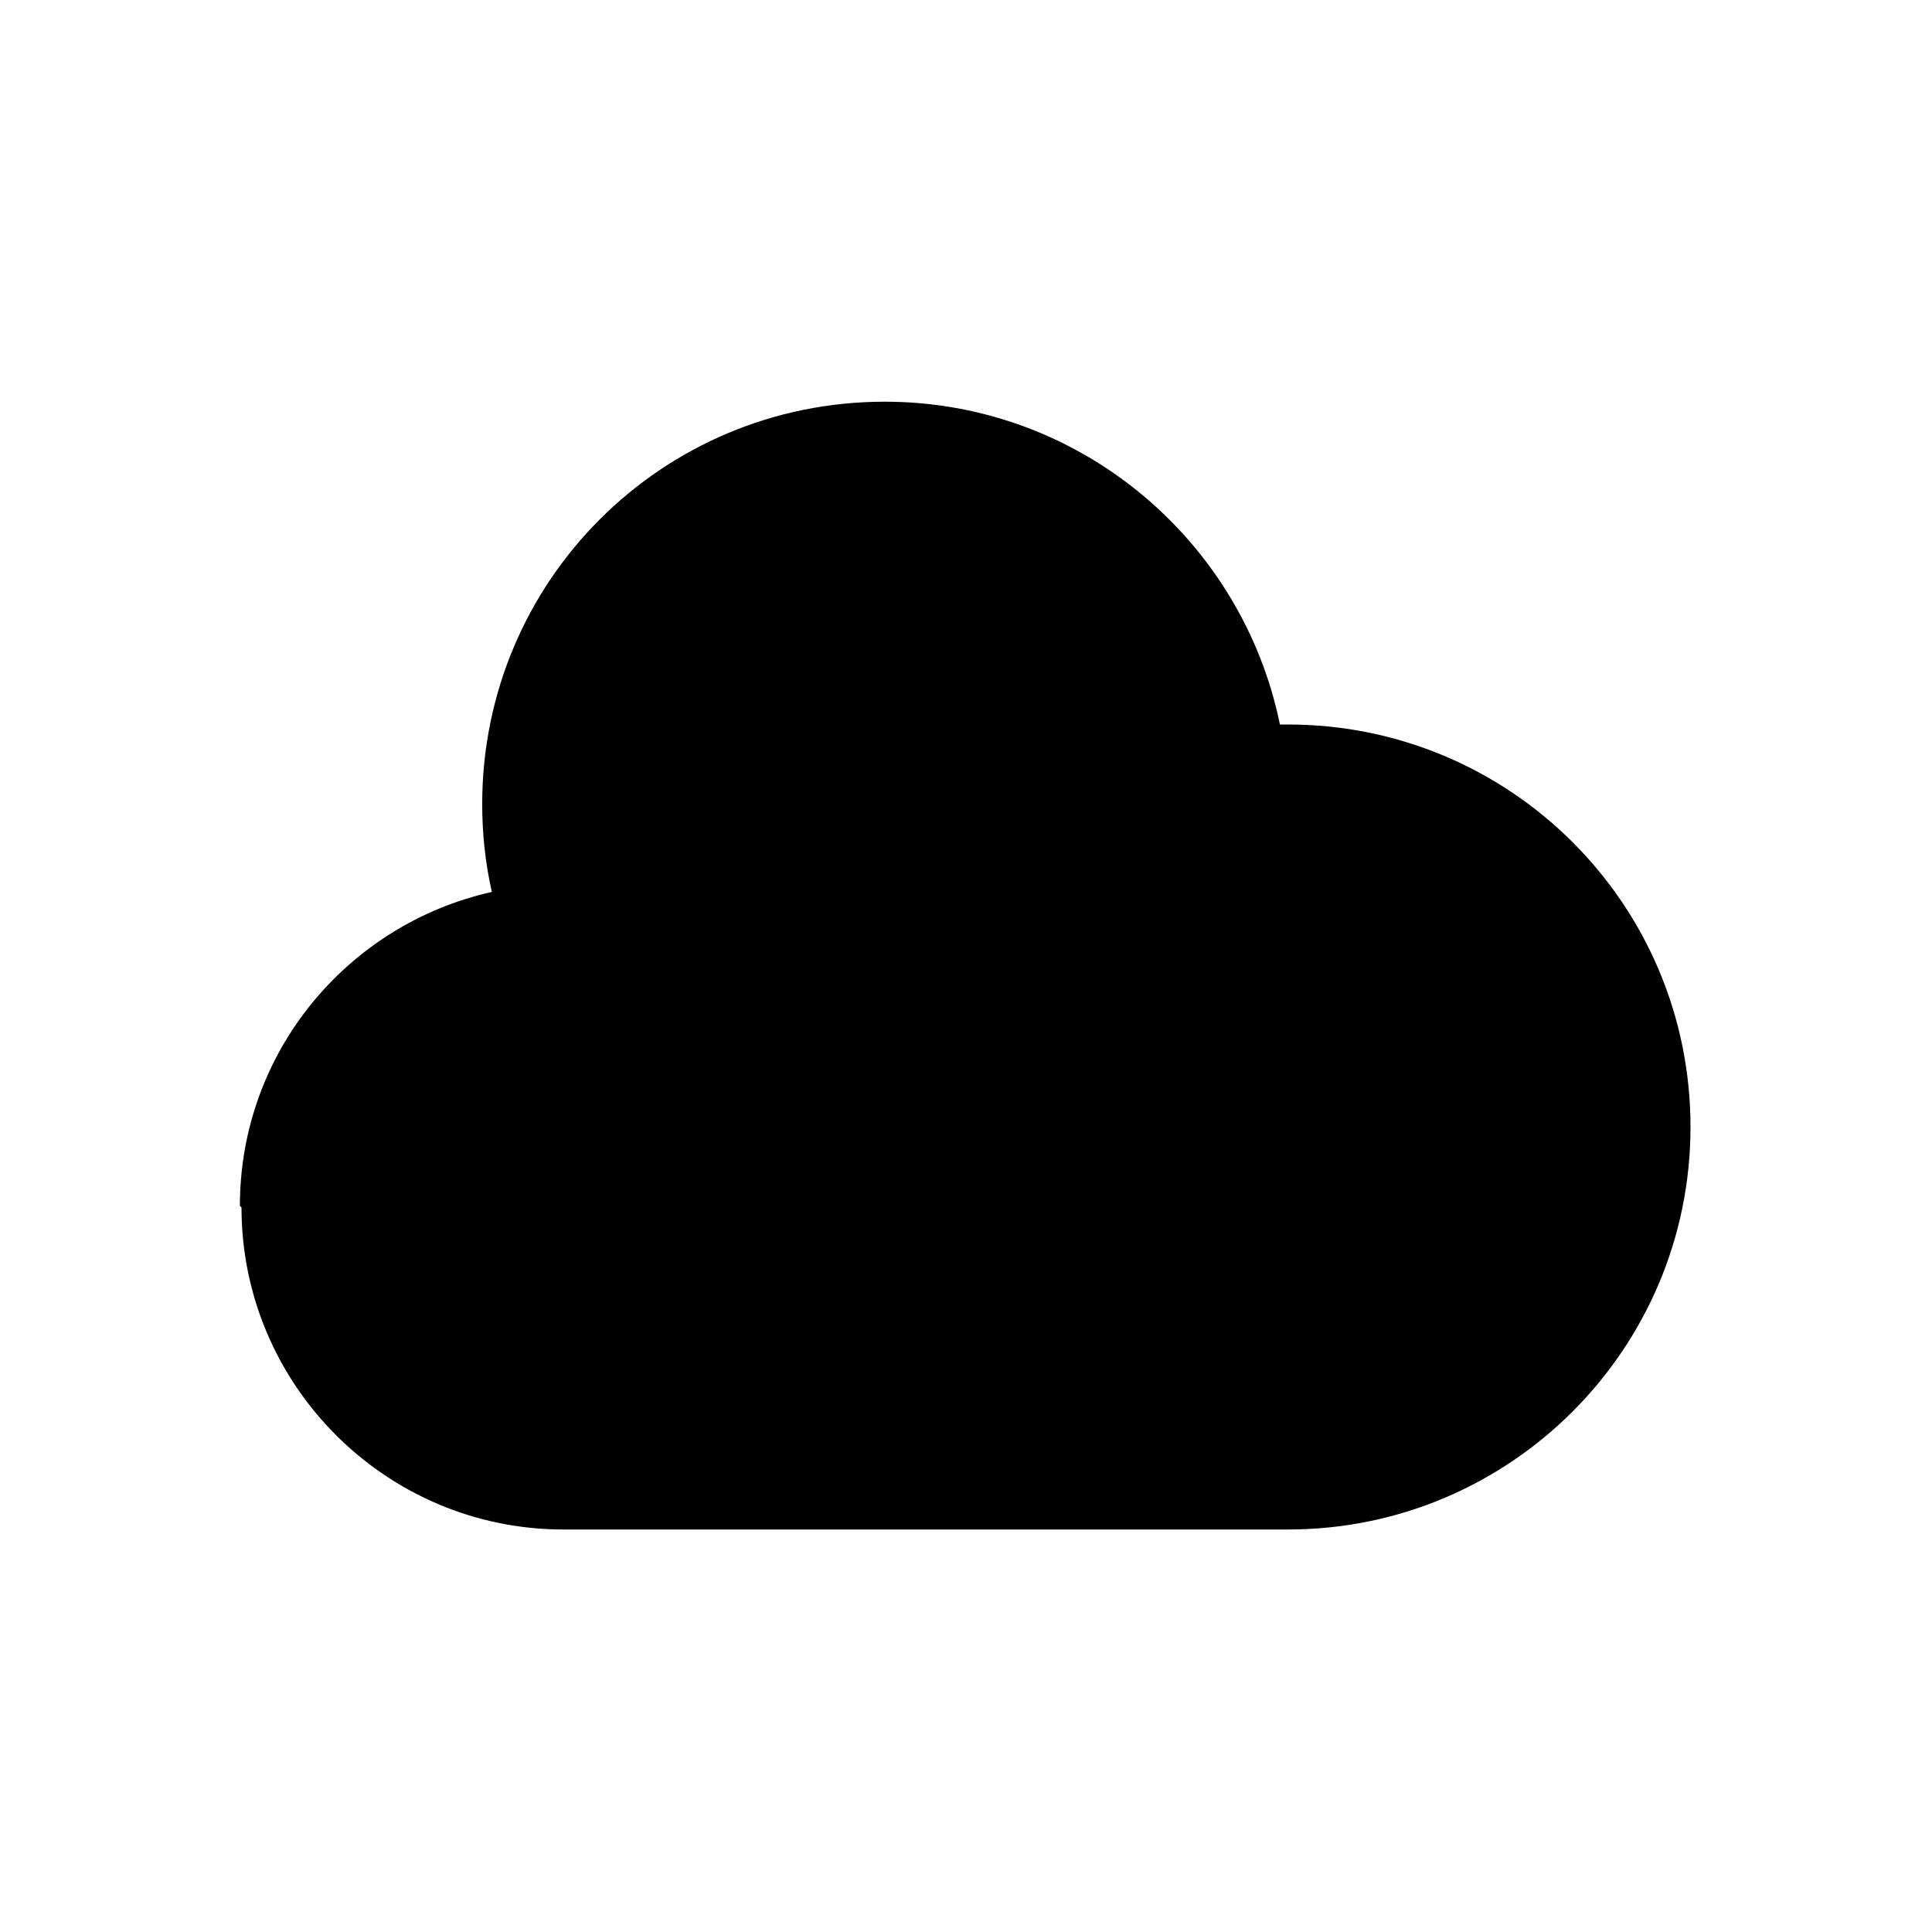 <svg viewBox="0 0 24 24" xmlns="http://www.w3.org/2000/svg" class="a"><path d="M3 15c0 2.2 1.79 4 4 4h9c2.76 0 5-2.24 5-5 0-2.77-2.24-5-5-5 -.04 0-.07 0-.1 0 -.47-2.29-2.49-4.01-4.91-4.01 -2.77 0-5 2.23-5 5 0 .37.04.74.12 1.09 -1.79.4-3.13 1.99-3.13 3.9Z"/></svg>